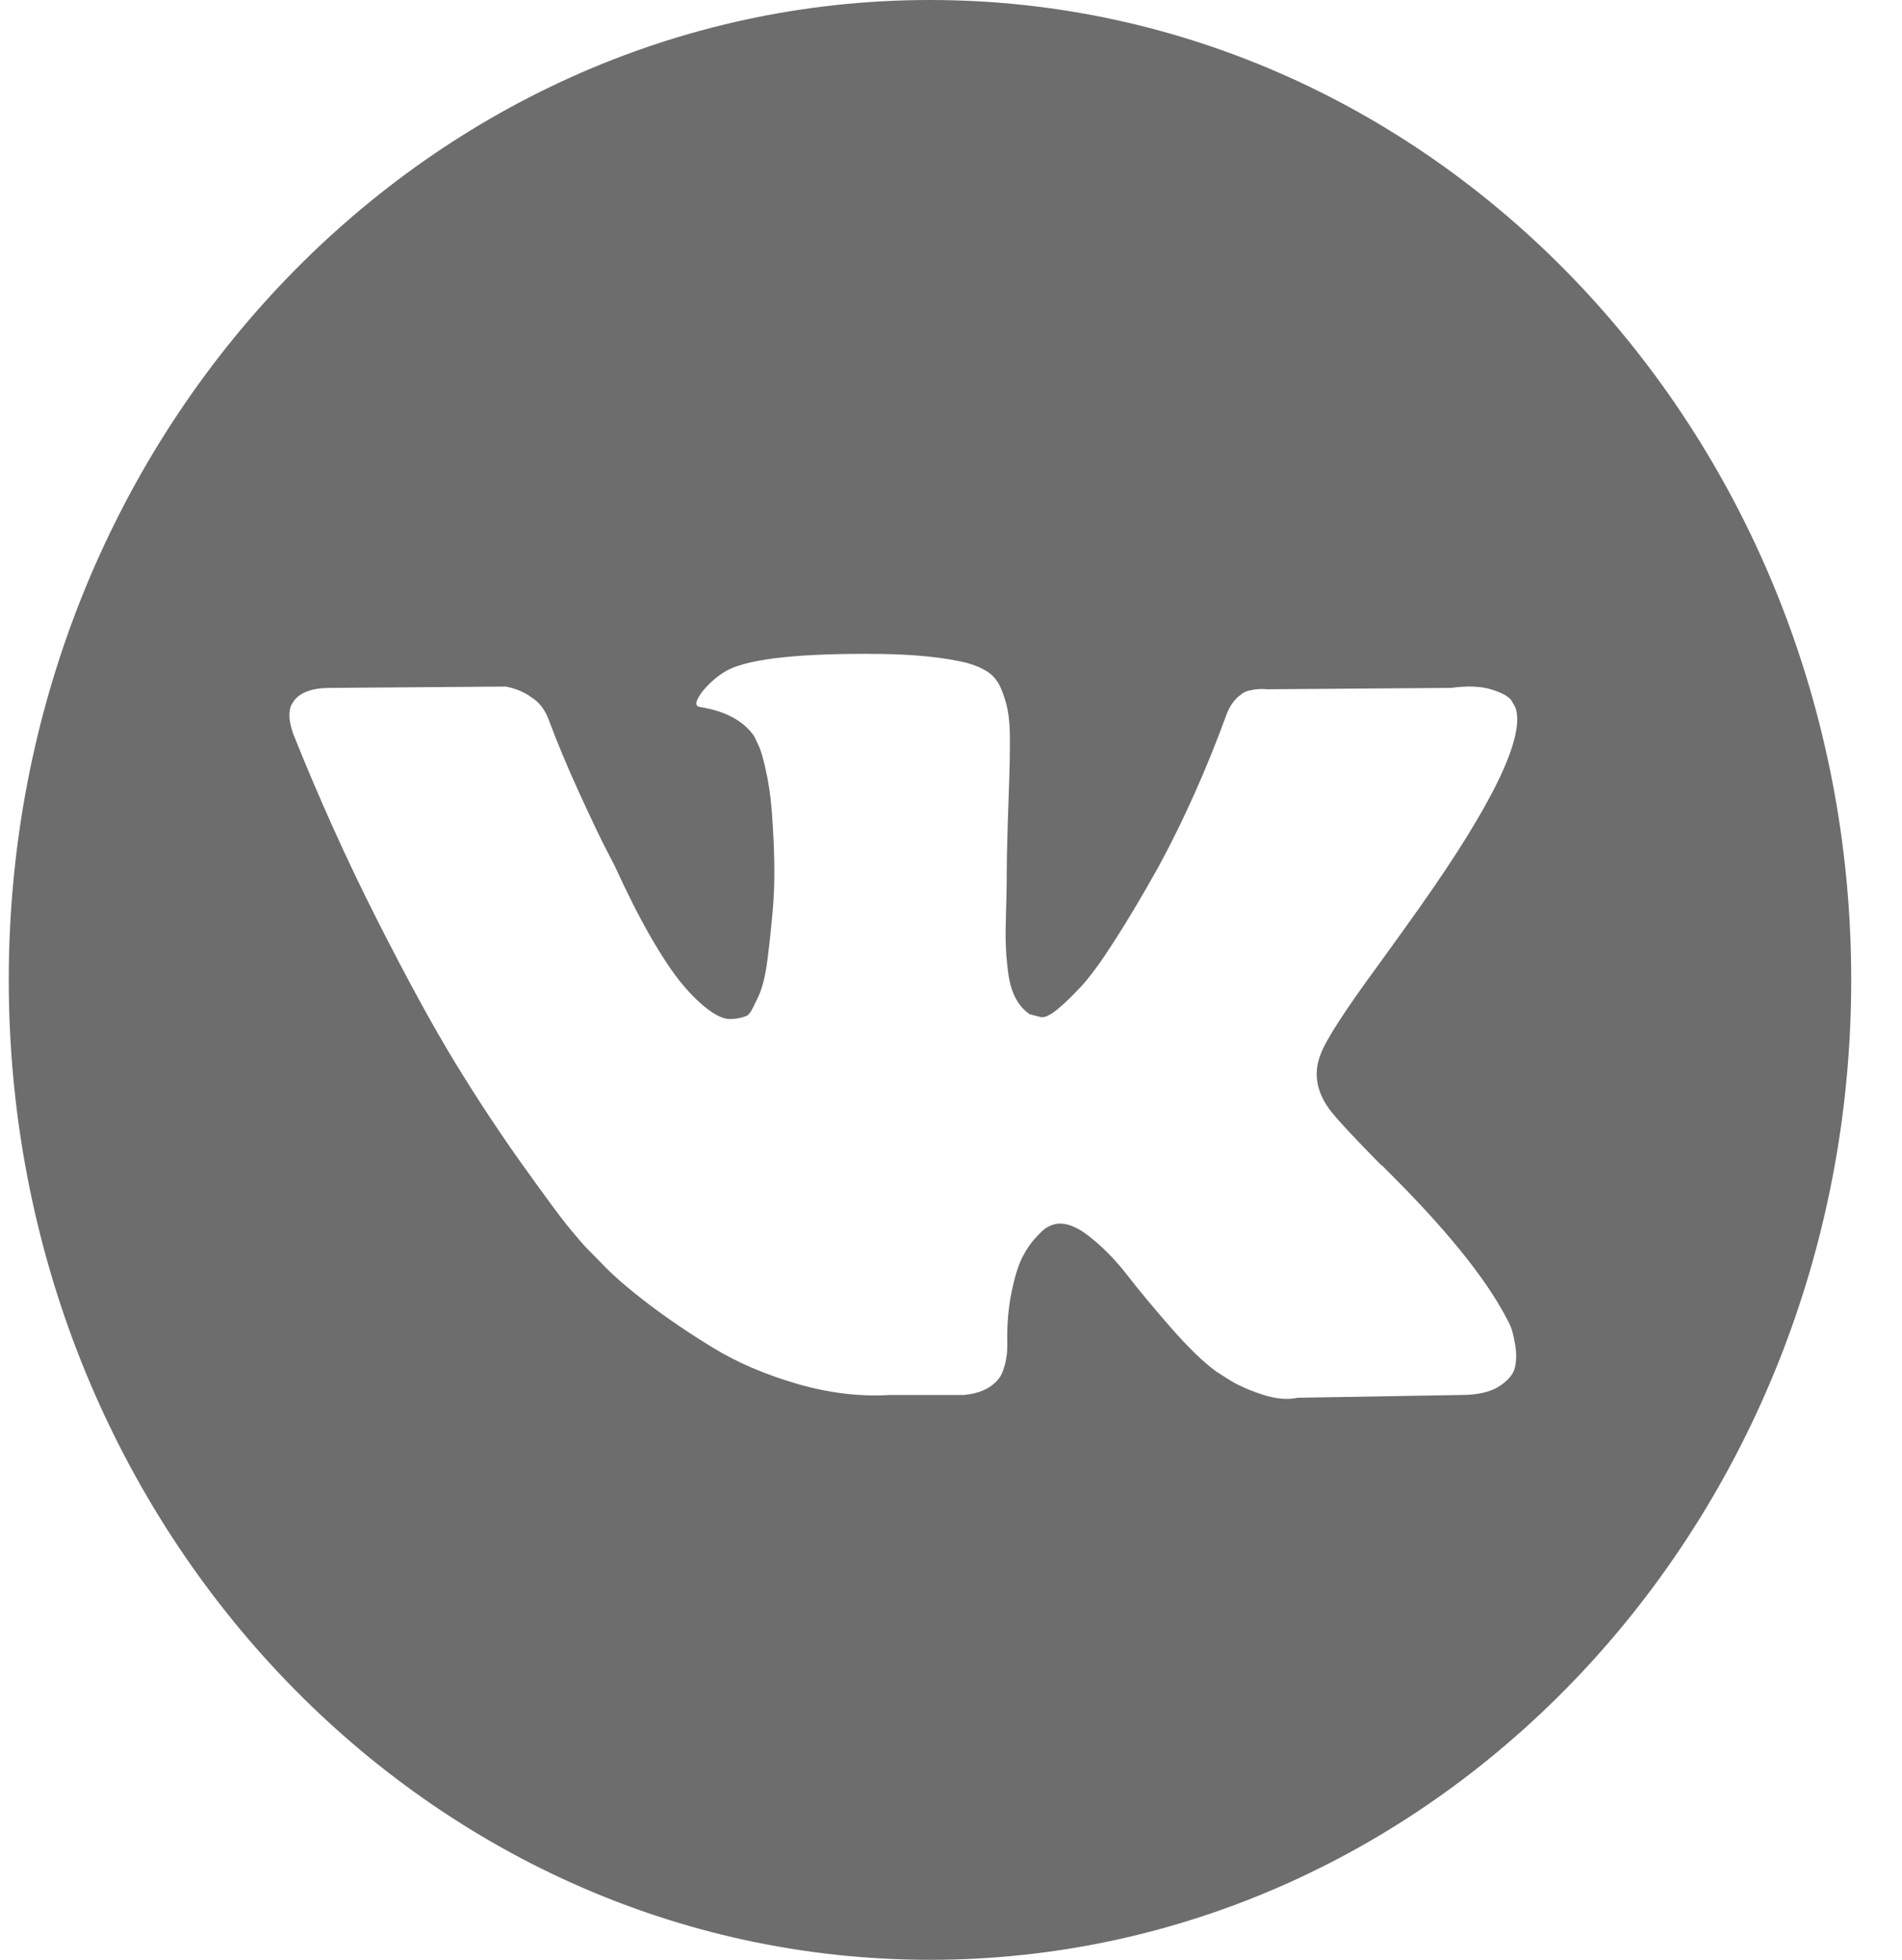<svg width="33" height="34" viewBox="0 0 33 34" fill="none" xmlns="http://www.w3.org/2000/svg">
<path d="M16.136 0C7.308 0 0.152 7.611 0.152 17C0.152 26.389 7.308 34 16.136 34C24.963 34 32.119 26.389 32.119 17C32.119 7.611 24.963 0 16.136 0ZM23.067 19.247C23.193 19.413 23.492 19.735 23.965 20.215H23.976L23.987 20.226L23.998 20.238L24.02 20.262C25.063 21.292 25.769 22.161 26.139 22.869C26.161 22.907 26.185 22.957 26.211 23.016C26.236 23.075 26.262 23.179 26.288 23.328C26.314 23.478 26.312 23.611 26.283 23.729C26.253 23.847 26.161 23.956 26.006 24.054C25.85 24.152 25.632 24.201 25.351 24.201L22.512 24.249C22.335 24.288 22.128 24.269 21.891 24.19C21.654 24.111 21.462 24.024 21.315 23.93L21.093 23.788C20.87 23.623 20.612 23.372 20.316 23.034C20.02 22.695 19.767 22.391 19.556 22.119C19.346 21.848 19.12 21.621 18.88 21.435C18.639 21.25 18.43 21.189 18.253 21.252C18.231 21.261 18.201 21.274 18.164 21.294C18.127 21.313 18.065 21.37 17.976 21.465C17.887 21.559 17.808 21.675 17.737 21.813C17.667 21.951 17.604 22.155 17.549 22.426C17.493 22.697 17.469 23.002 17.477 23.34C17.477 23.458 17.463 23.567 17.438 23.665C17.412 23.763 17.384 23.836 17.354 23.883L17.31 23.942C17.177 24.092 16.981 24.178 16.722 24.201H15.447C14.922 24.233 14.382 24.168 13.828 24.007C13.274 23.845 12.787 23.637 12.37 23.381C11.951 23.126 11.571 22.867 11.227 22.604C10.883 22.34 10.623 22.114 10.446 21.925L10.168 21.642C10.095 21.564 9.993 21.445 9.864 21.288C9.734 21.131 9.47 20.773 9.071 20.215C8.671 19.656 8.28 19.063 7.895 18.433C7.511 17.804 7.058 16.974 6.536 15.944C6.015 14.915 5.533 13.845 5.089 12.736C5.045 12.611 5.022 12.505 5.022 12.418C5.022 12.332 5.033 12.269 5.056 12.229L5.1 12.158C5.211 12.009 5.422 11.934 5.732 11.934L8.771 11.911C8.86 11.926 8.945 11.952 9.026 11.987C9.107 12.023 9.167 12.056 9.204 12.087L9.259 12.123C9.377 12.21 9.466 12.335 9.525 12.5C9.673 12.894 9.843 13.301 10.035 13.722C10.227 14.142 10.379 14.463 10.49 14.683L10.667 15.025C10.882 15.497 11.089 15.906 11.288 16.252C11.488 16.598 11.667 16.867 11.826 17.06C11.985 17.252 12.139 17.404 12.287 17.514C12.434 17.624 12.56 17.679 12.664 17.679C12.767 17.679 12.867 17.66 12.963 17.62C12.978 17.612 12.996 17.593 13.019 17.561C13.041 17.53 13.085 17.443 13.152 17.301C13.219 17.16 13.268 16.975 13.302 16.747C13.335 16.519 13.37 16.201 13.407 15.792C13.444 15.383 13.444 14.892 13.407 14.318C13.392 14.003 13.359 13.716 13.307 13.456C13.255 13.197 13.204 13.016 13.152 12.914L13.085 12.772C12.901 12.505 12.586 12.336 12.143 12.265C12.046 12.25 12.065 12.155 12.198 11.982C12.324 11.833 12.464 11.715 12.62 11.628C13.011 11.424 13.895 11.33 15.27 11.345C15.876 11.353 16.375 11.404 16.767 11.498C16.915 11.538 17.039 11.591 17.139 11.658C17.239 11.724 17.314 11.819 17.366 11.94C17.418 12.062 17.457 12.188 17.483 12.318C17.509 12.448 17.522 12.627 17.522 12.854C17.522 13.083 17.518 13.299 17.511 13.503C17.503 13.708 17.494 13.985 17.483 14.335C17.472 14.685 17.466 15.009 17.466 15.308C17.466 15.395 17.463 15.56 17.455 15.803C17.448 16.047 17.445 16.236 17.45 16.369C17.453 16.503 17.466 16.663 17.488 16.847C17.511 17.032 17.553 17.186 17.616 17.307C17.678 17.429 17.762 17.525 17.866 17.596C17.924 17.612 17.987 17.628 18.054 17.644C18.121 17.659 18.217 17.616 18.342 17.514C18.468 17.412 18.608 17.276 18.764 17.107C18.919 16.938 19.111 16.675 19.34 16.317C19.569 15.96 19.821 15.537 20.094 15.049C20.538 14.231 20.933 13.346 21.281 12.395C21.31 12.316 21.347 12.247 21.392 12.188C21.436 12.129 21.477 12.087 21.514 12.064L21.558 12.028C21.573 12.021 21.591 12.011 21.613 11.999C21.636 11.988 21.684 11.976 21.758 11.964C21.832 11.952 21.905 11.95 21.98 11.958L25.174 11.934C25.462 11.895 25.698 11.905 25.883 11.963C26.068 12.022 26.183 12.087 26.227 12.158L26.294 12.276C26.464 12.78 25.909 13.935 24.63 15.744C24.453 15.996 24.212 16.33 23.91 16.747C23.333 17.533 23 18.048 22.912 18.293C22.786 18.614 22.838 18.933 23.067 19.247Z" fill="#6D6D6D"/>
</svg>
